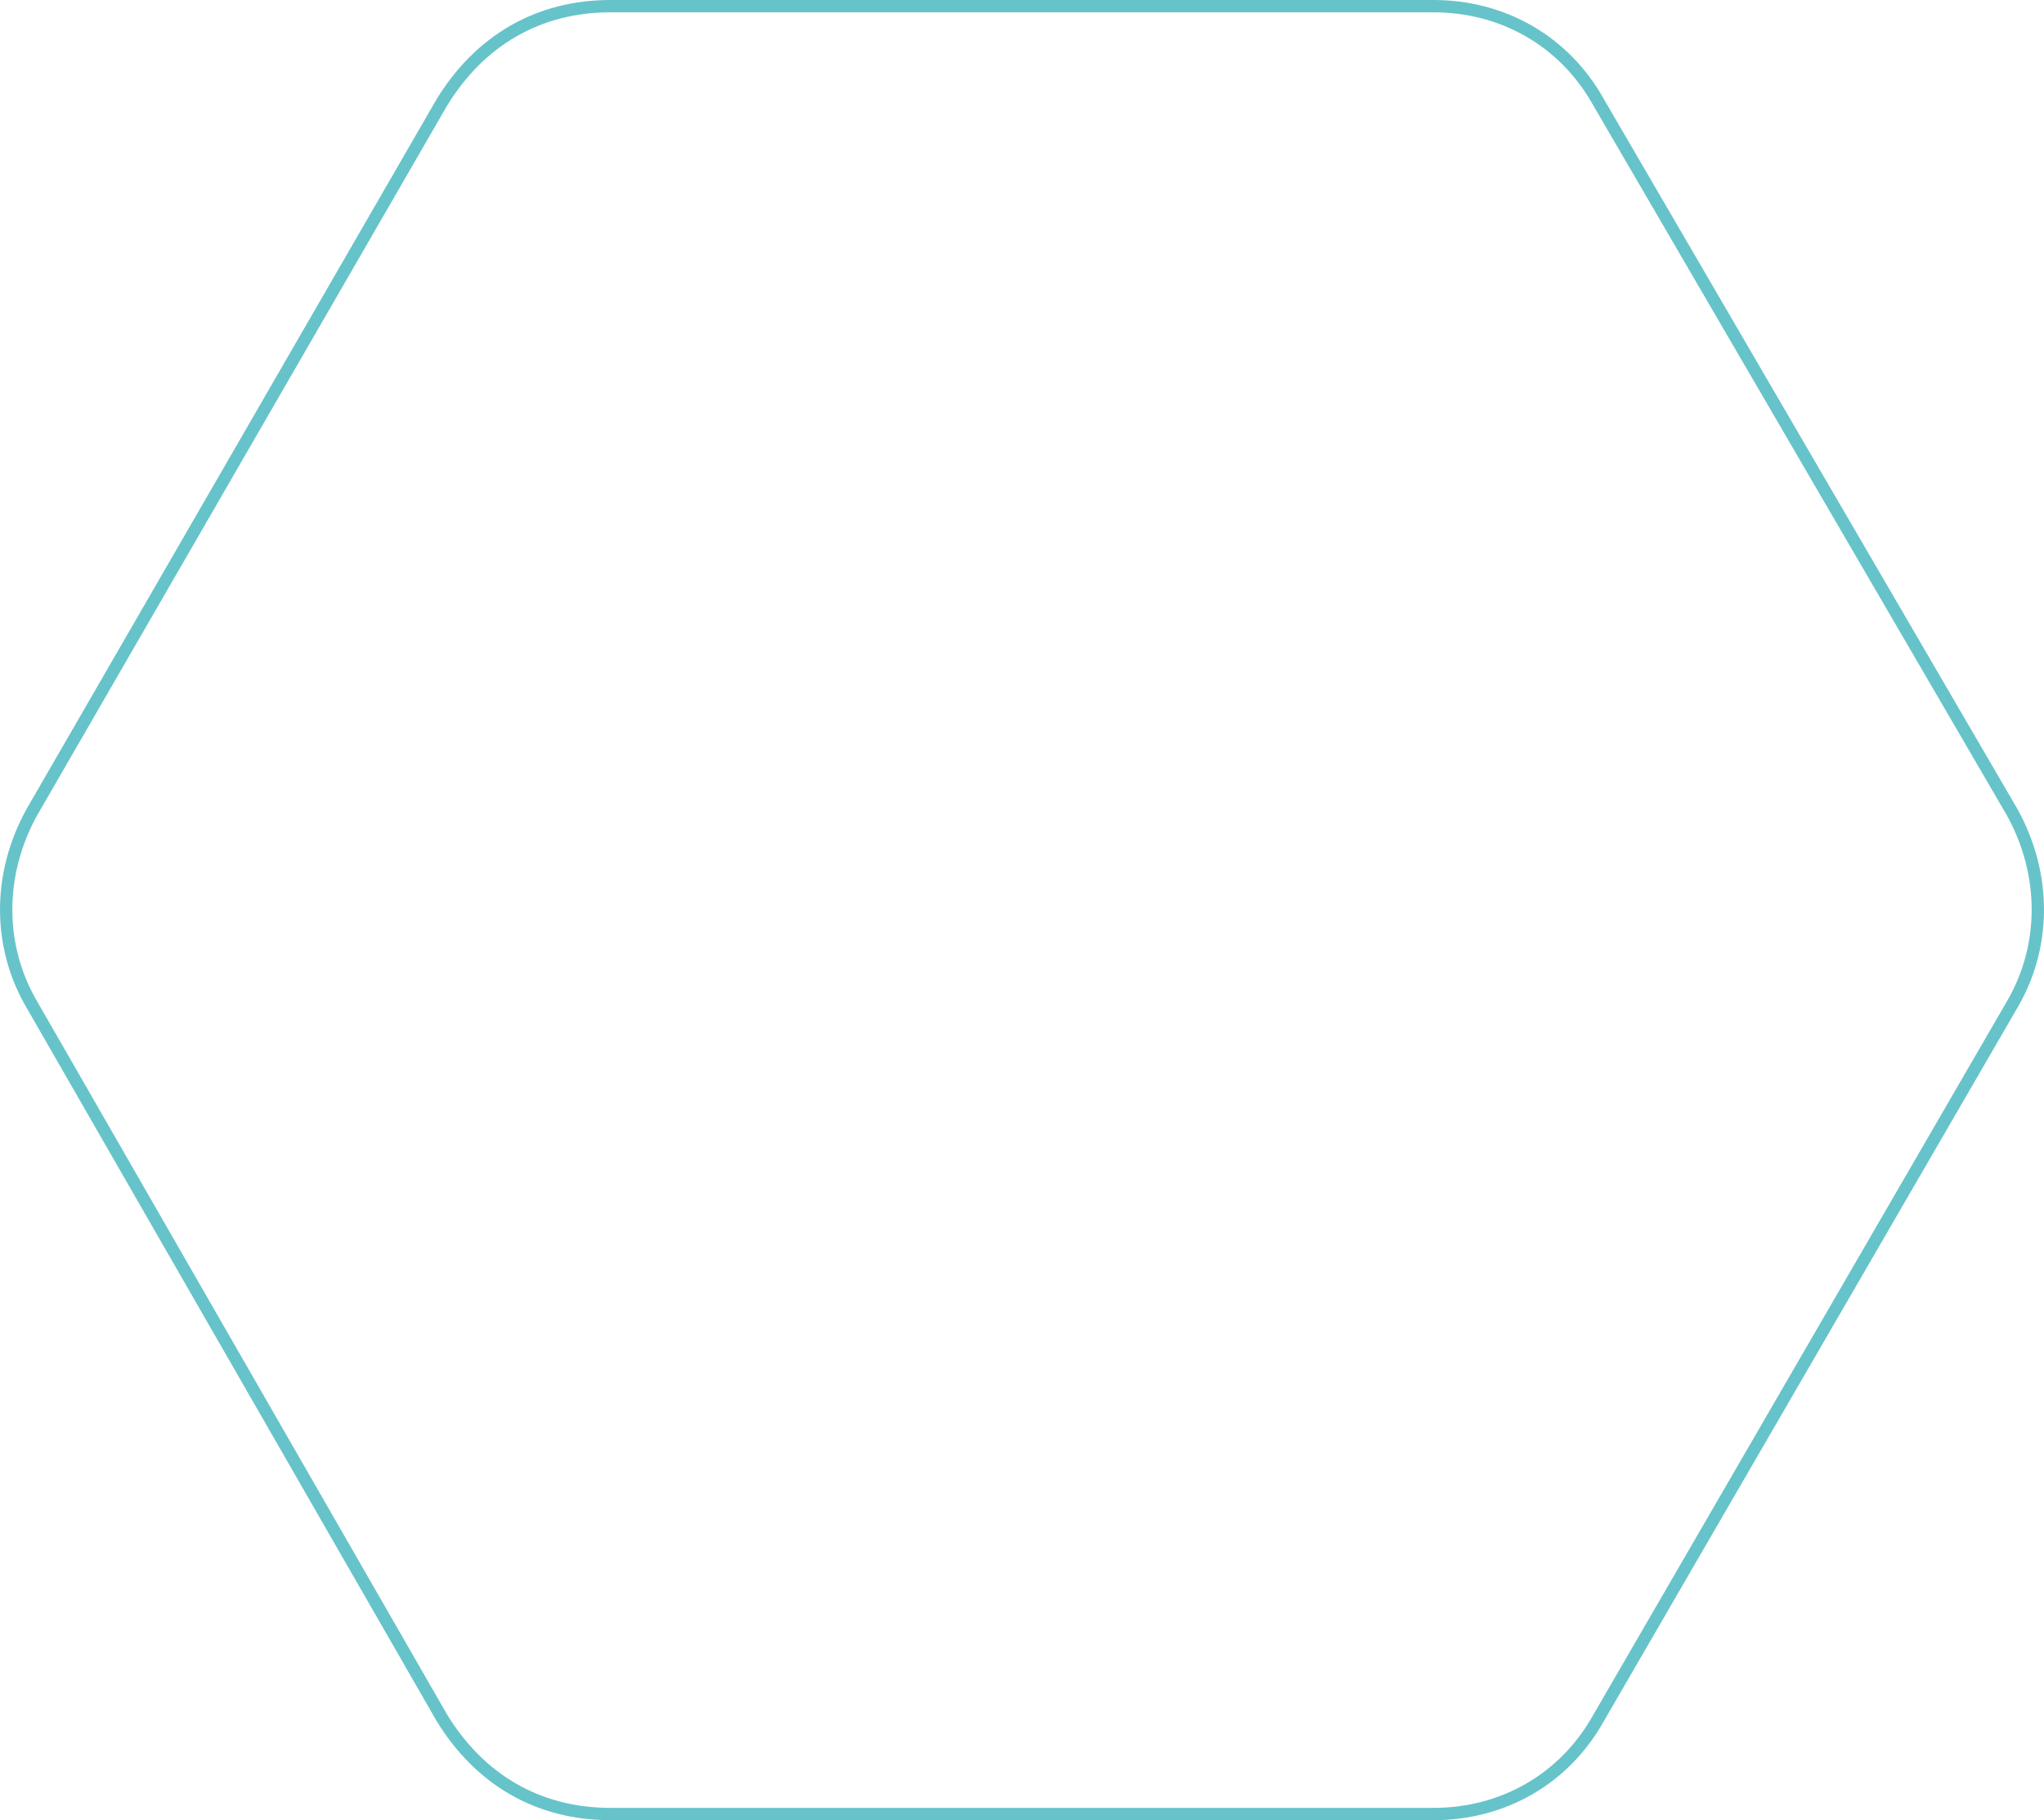 <?xml version="1.0" encoding="utf-8"?>
<!-- Generator: Adobe Illustrator 16.0.0, SVG Export Plug-In . SVG Version: 6.00 Build 0)  -->
<!DOCTYPE svg PUBLIC "-//W3C//DTD SVG 1.1//EN" "http://www.w3.org/Graphics/SVG/1.1/DTD/svg11.dtd">
<svg version="1.1" id="Layer_1" xmlns="http://www.w3.org/2000/svg" xmlns:xlink="http://www.w3.org/1999/xlink" x="0px" y="0px"
	 width="165.976px" height="147.799px" viewBox="0 0 165.976 147.799" enable-background="new 0 0 165.976 147.799"
	 xml:space="preserve">
<path fill="none" stroke="#66C3CA" stroke-miterlimit="10" d="M163.379,65.931L129.822,8.329c-2.795-5.032-7.829-7.829-13.421-7.829
	H49.574c-5.872,0-10.626,2.797-13.702,7.829L2.597,65.931c-2.795,5.033-2.795,10.906,0,15.658l33.275,57.883
	c3.076,5.033,7.83,7.828,13.702,7.828h66.828c5.592,0,10.626-2.795,13.421-7.828l33.557-57.883
	C166.174,76.836,166.174,70.964,163.379,65.931z"/>
</svg>
